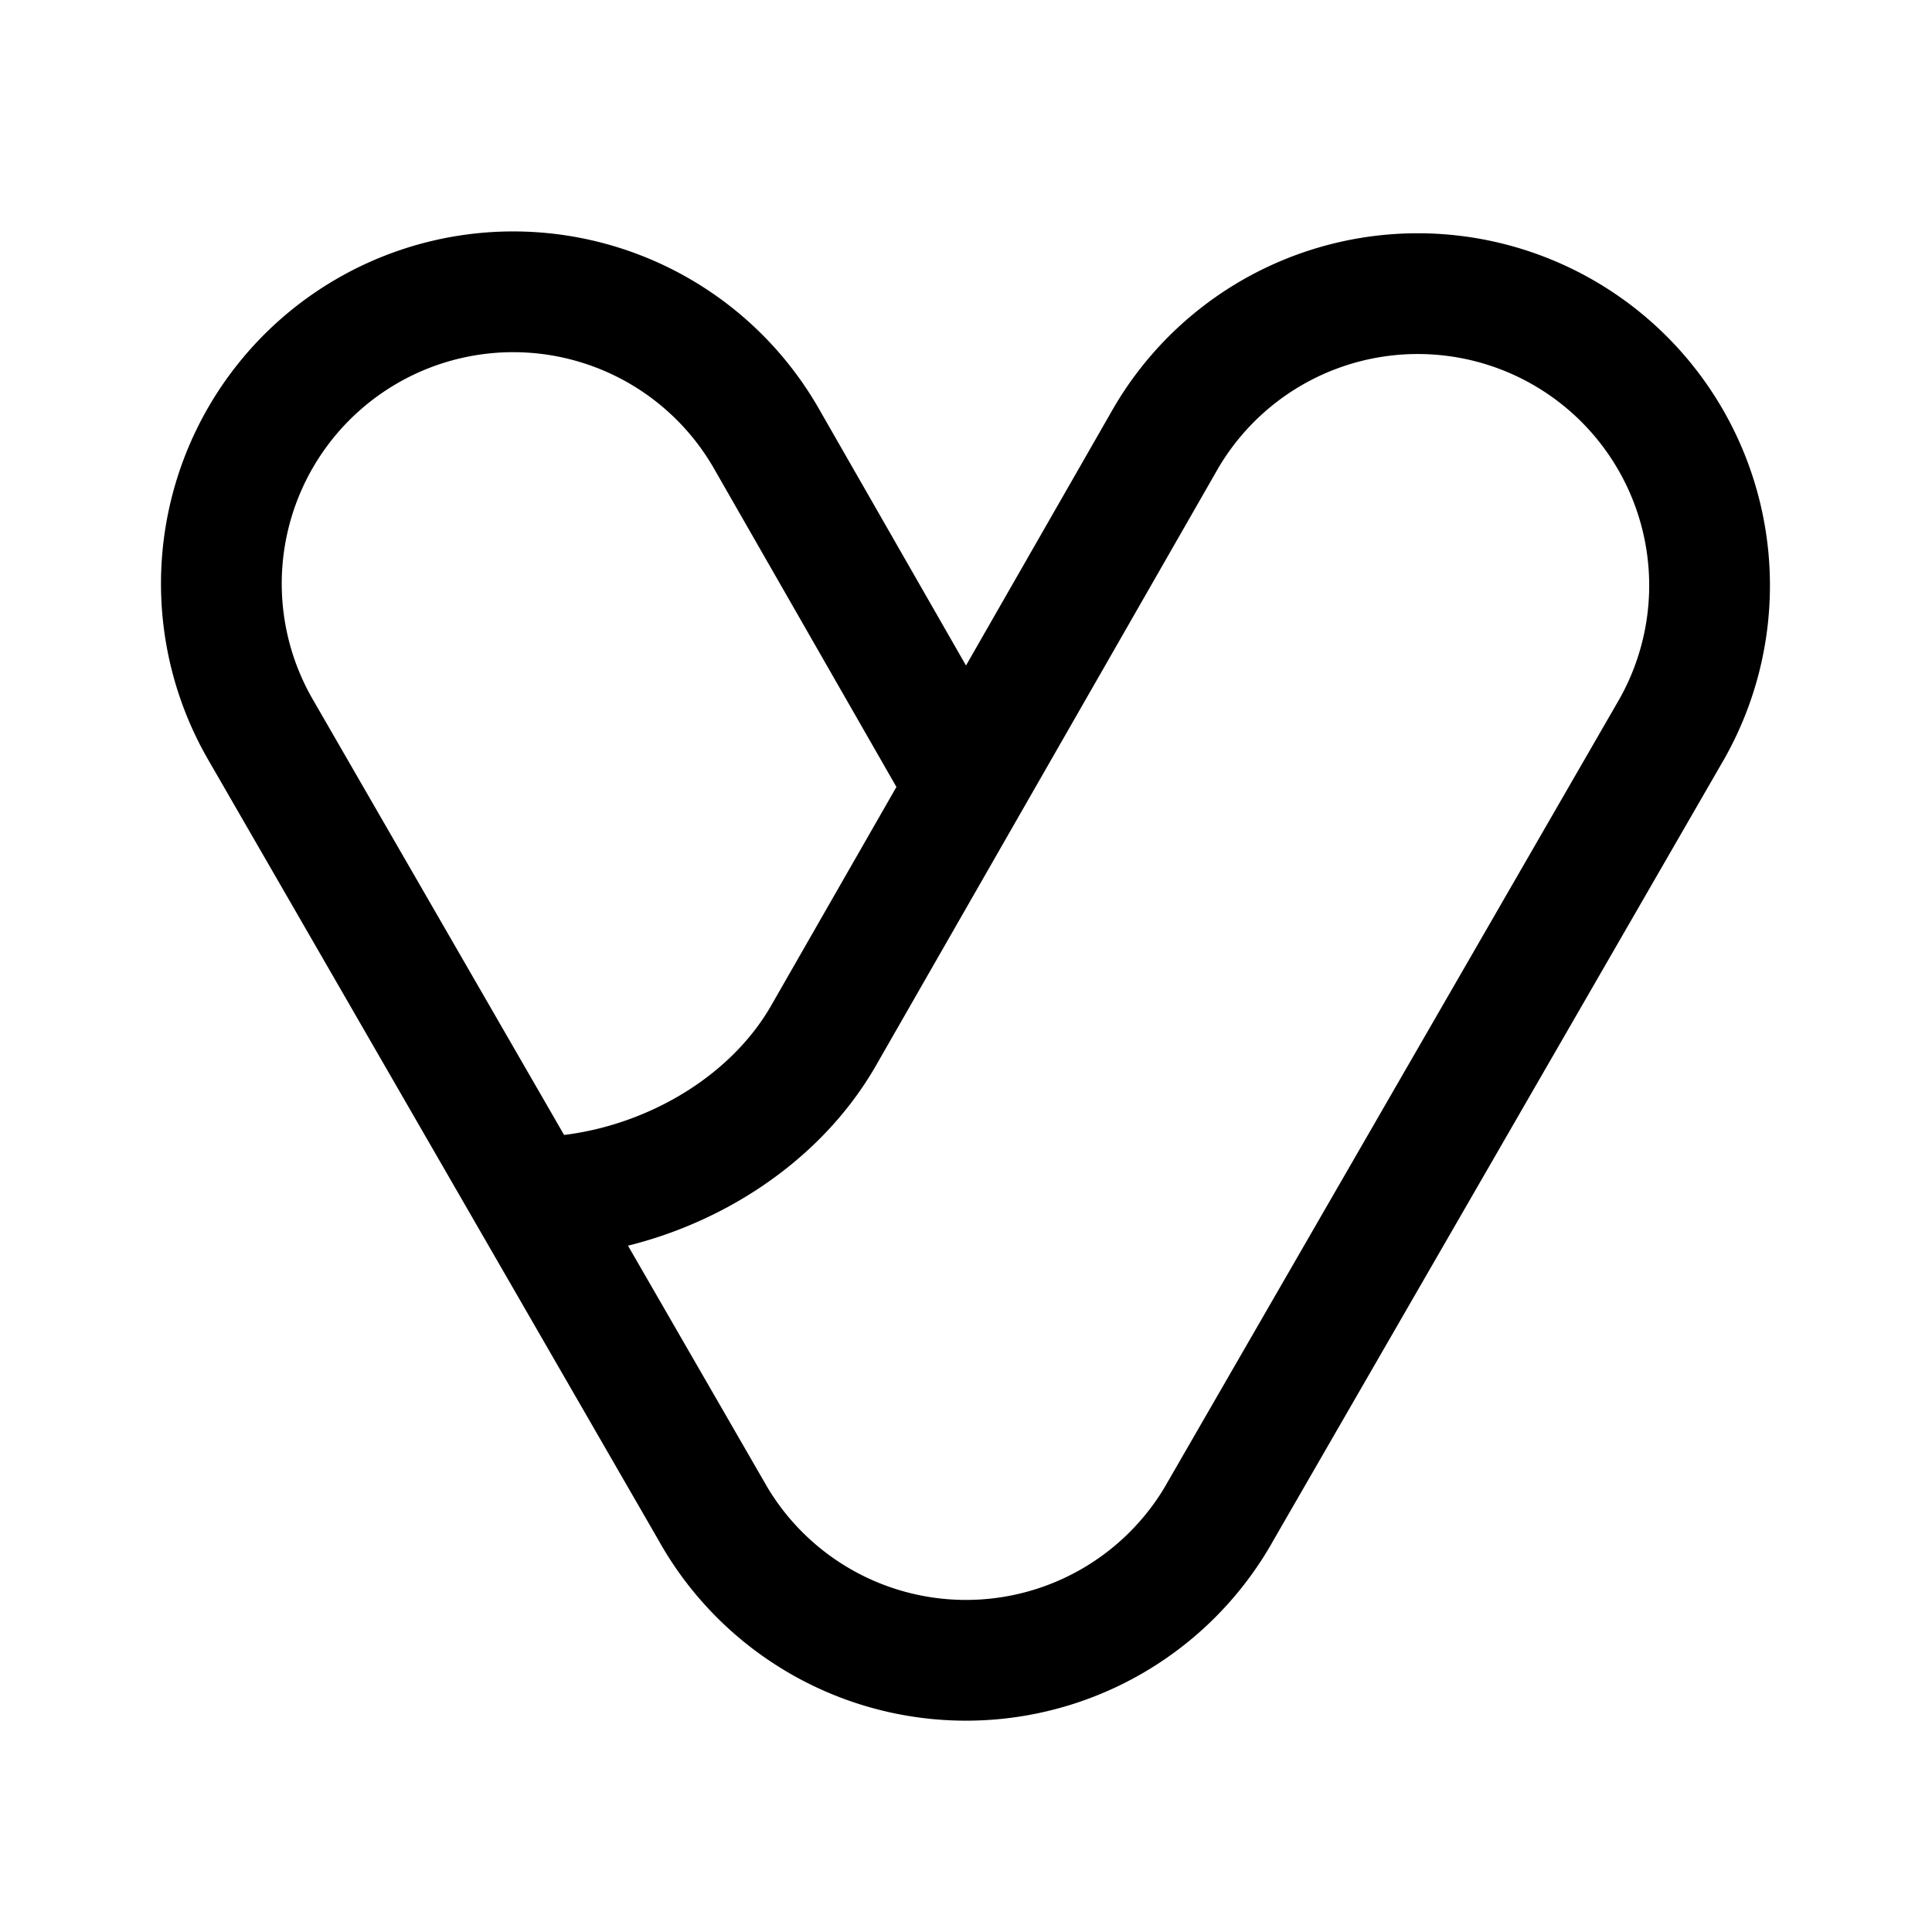<svg xmlns="http://www.w3.org/2000/svg" width="192" height="192" fill="none"><path stroke="#000" stroke-linecap="round" stroke-linejoin="round" stroke-width="12" d="m121.11 150.5 45.005-78a29.001 29.001 0 0 0-50.23-29L96 78.206M70.89 150.5 52.715 119M96 78.206 76.115 43.5a29 29 0 0 0-50.23 29l26.83 46.5M96 78.206 81.847 102.91C76.144 112.861 64.185 119 52.715 119m18.17 31.5a29.002 29.002 0 0 0 50.23 0"/></svg>